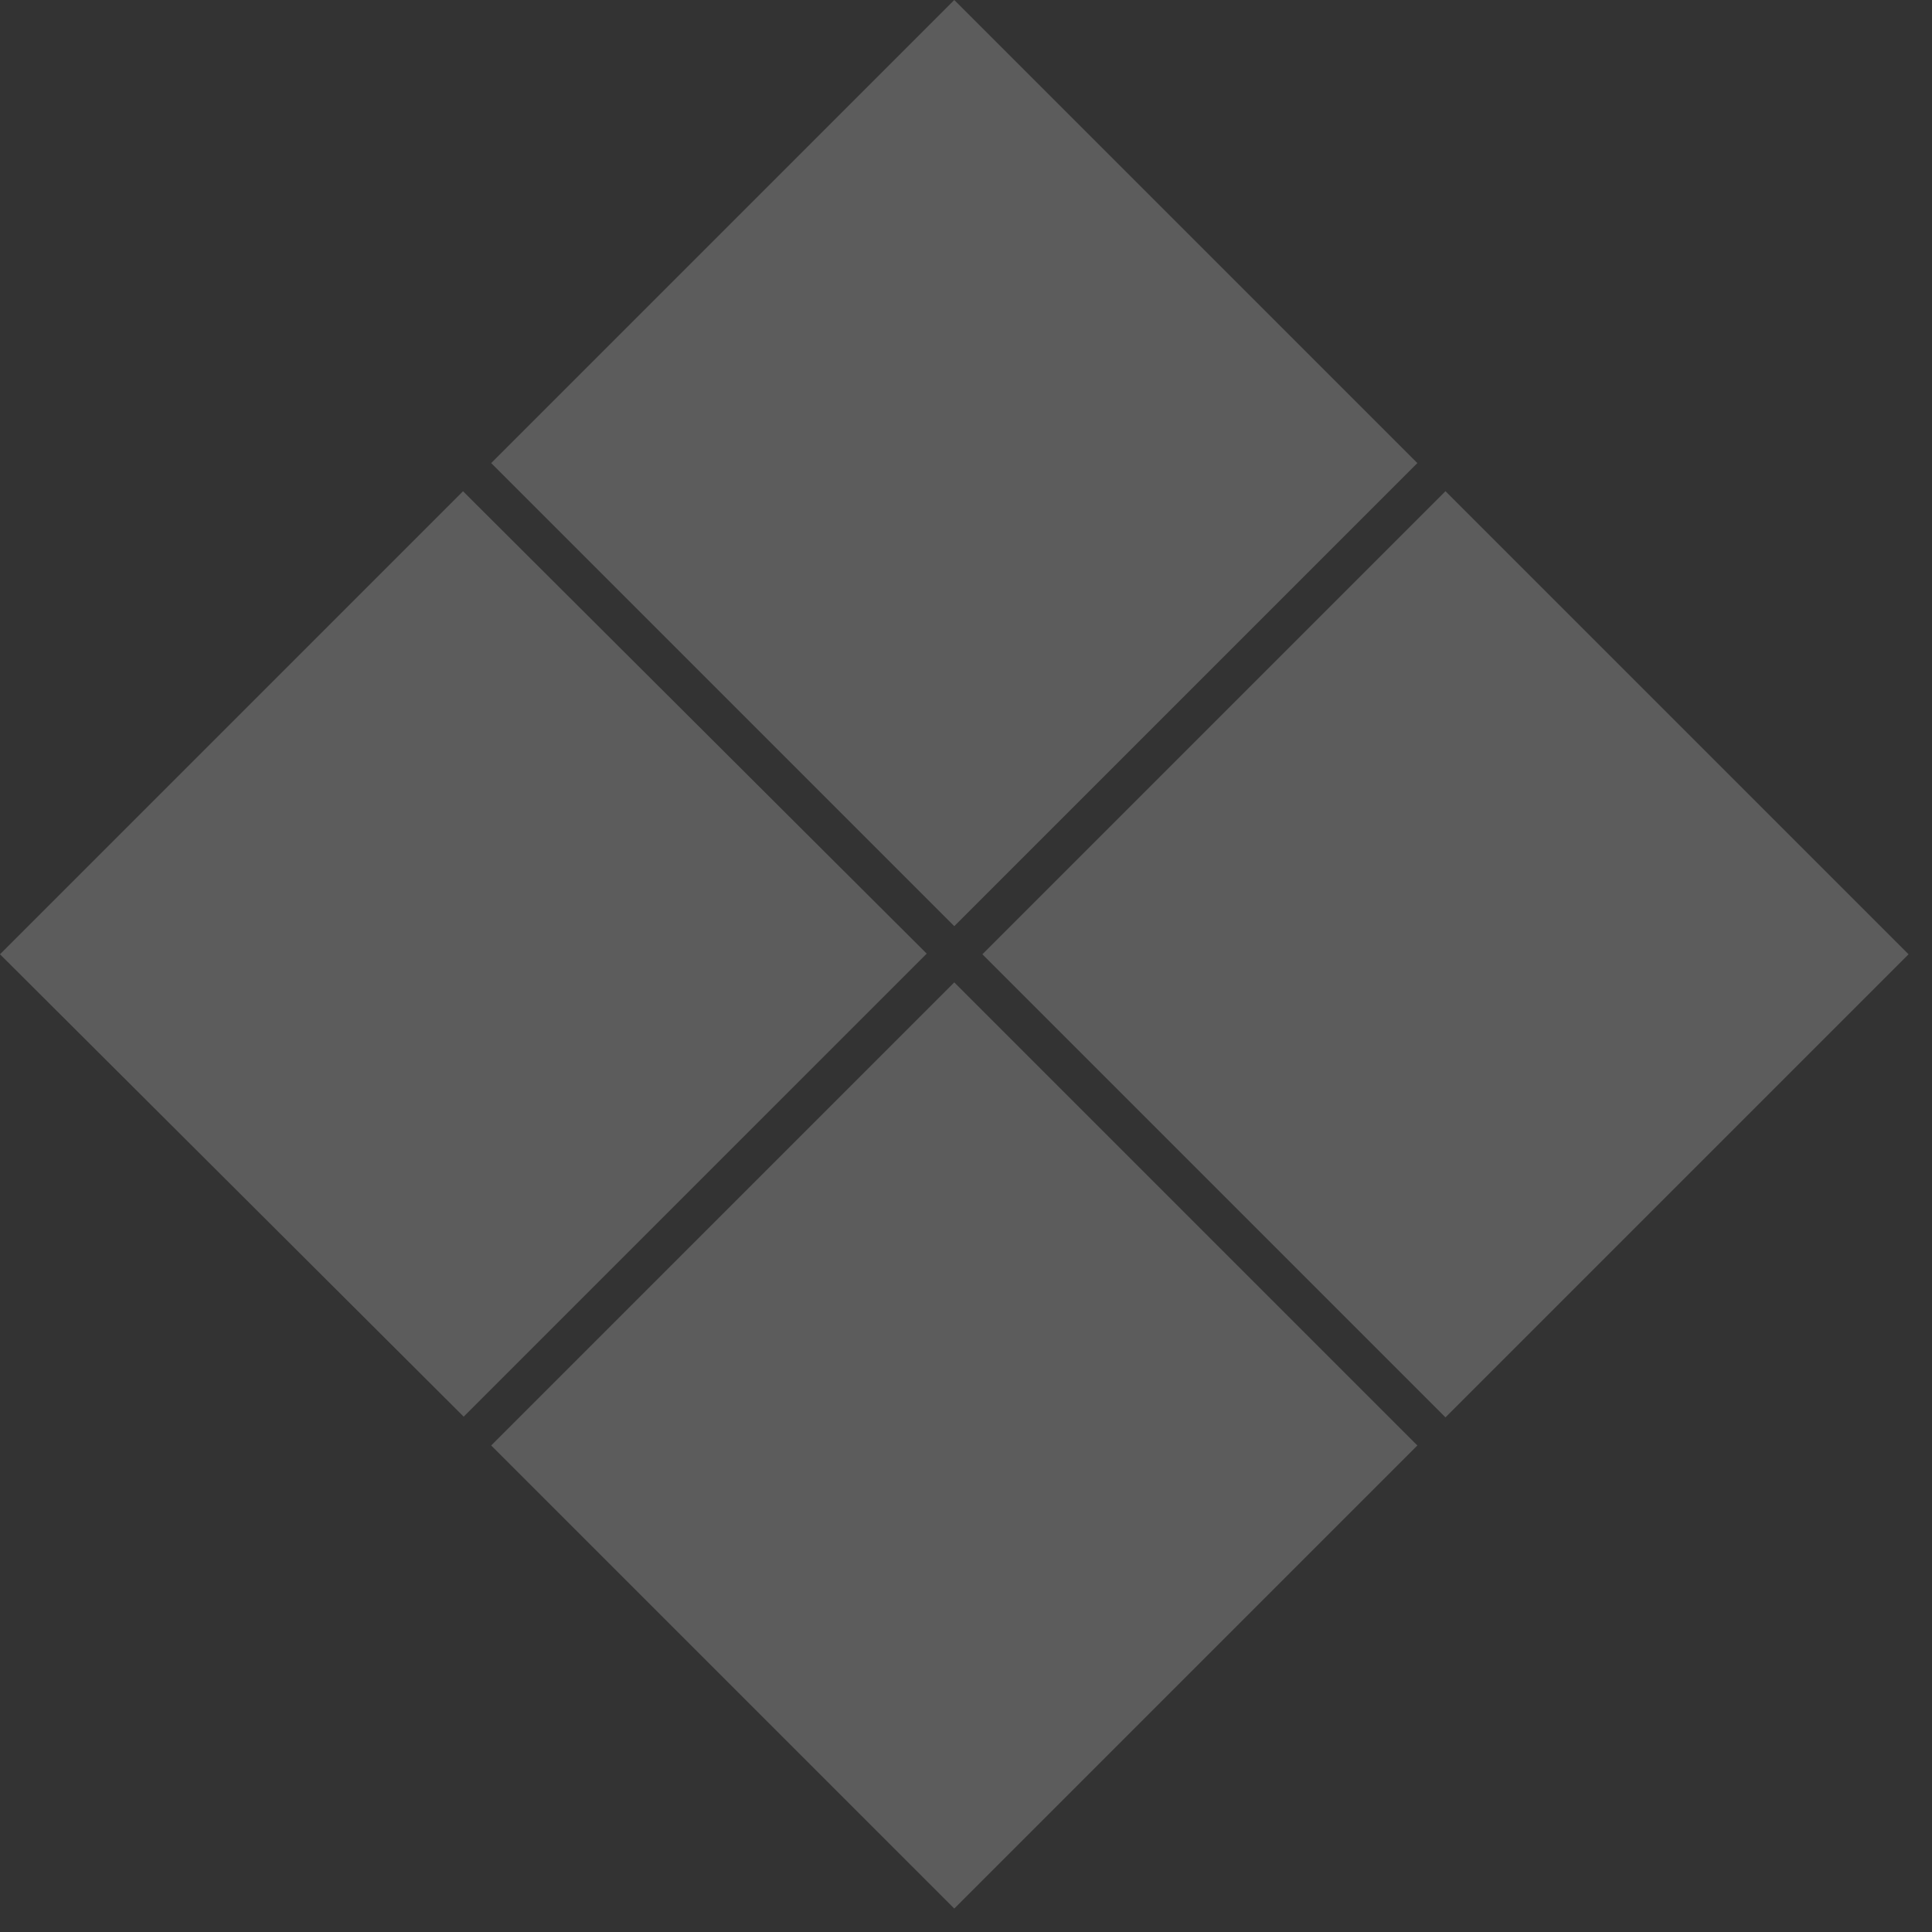 <svg width="59" height="59" viewBox="0 0 59 59" fill="none" xmlns="http://www.w3.org/2000/svg">
<rect x="0" y="0" width="59" height="59" fill="#333333" stroke="none"/>
<rect x="15" y="14.142" width="20" height="20" transform="rotate(-45 15 14.142)" fill="white" fill-opacity="0.2"/>
<rect width="20" height="20" transform="matrix(0.707 -0.707 0.708 0.706 0 29.142)" fill="white" fill-opacity="0.2"/>
<rect x="15" y="44.142" width="20" height="20" transform="rotate(-45 15 44.142)" fill="white" fill-opacity="0.2"/>
<rect x="30" y="29.142" width="20" height="20" transform="rotate(-45 30 29.142)" fill="white" fill-opacity="0.2"/>
</svg>
